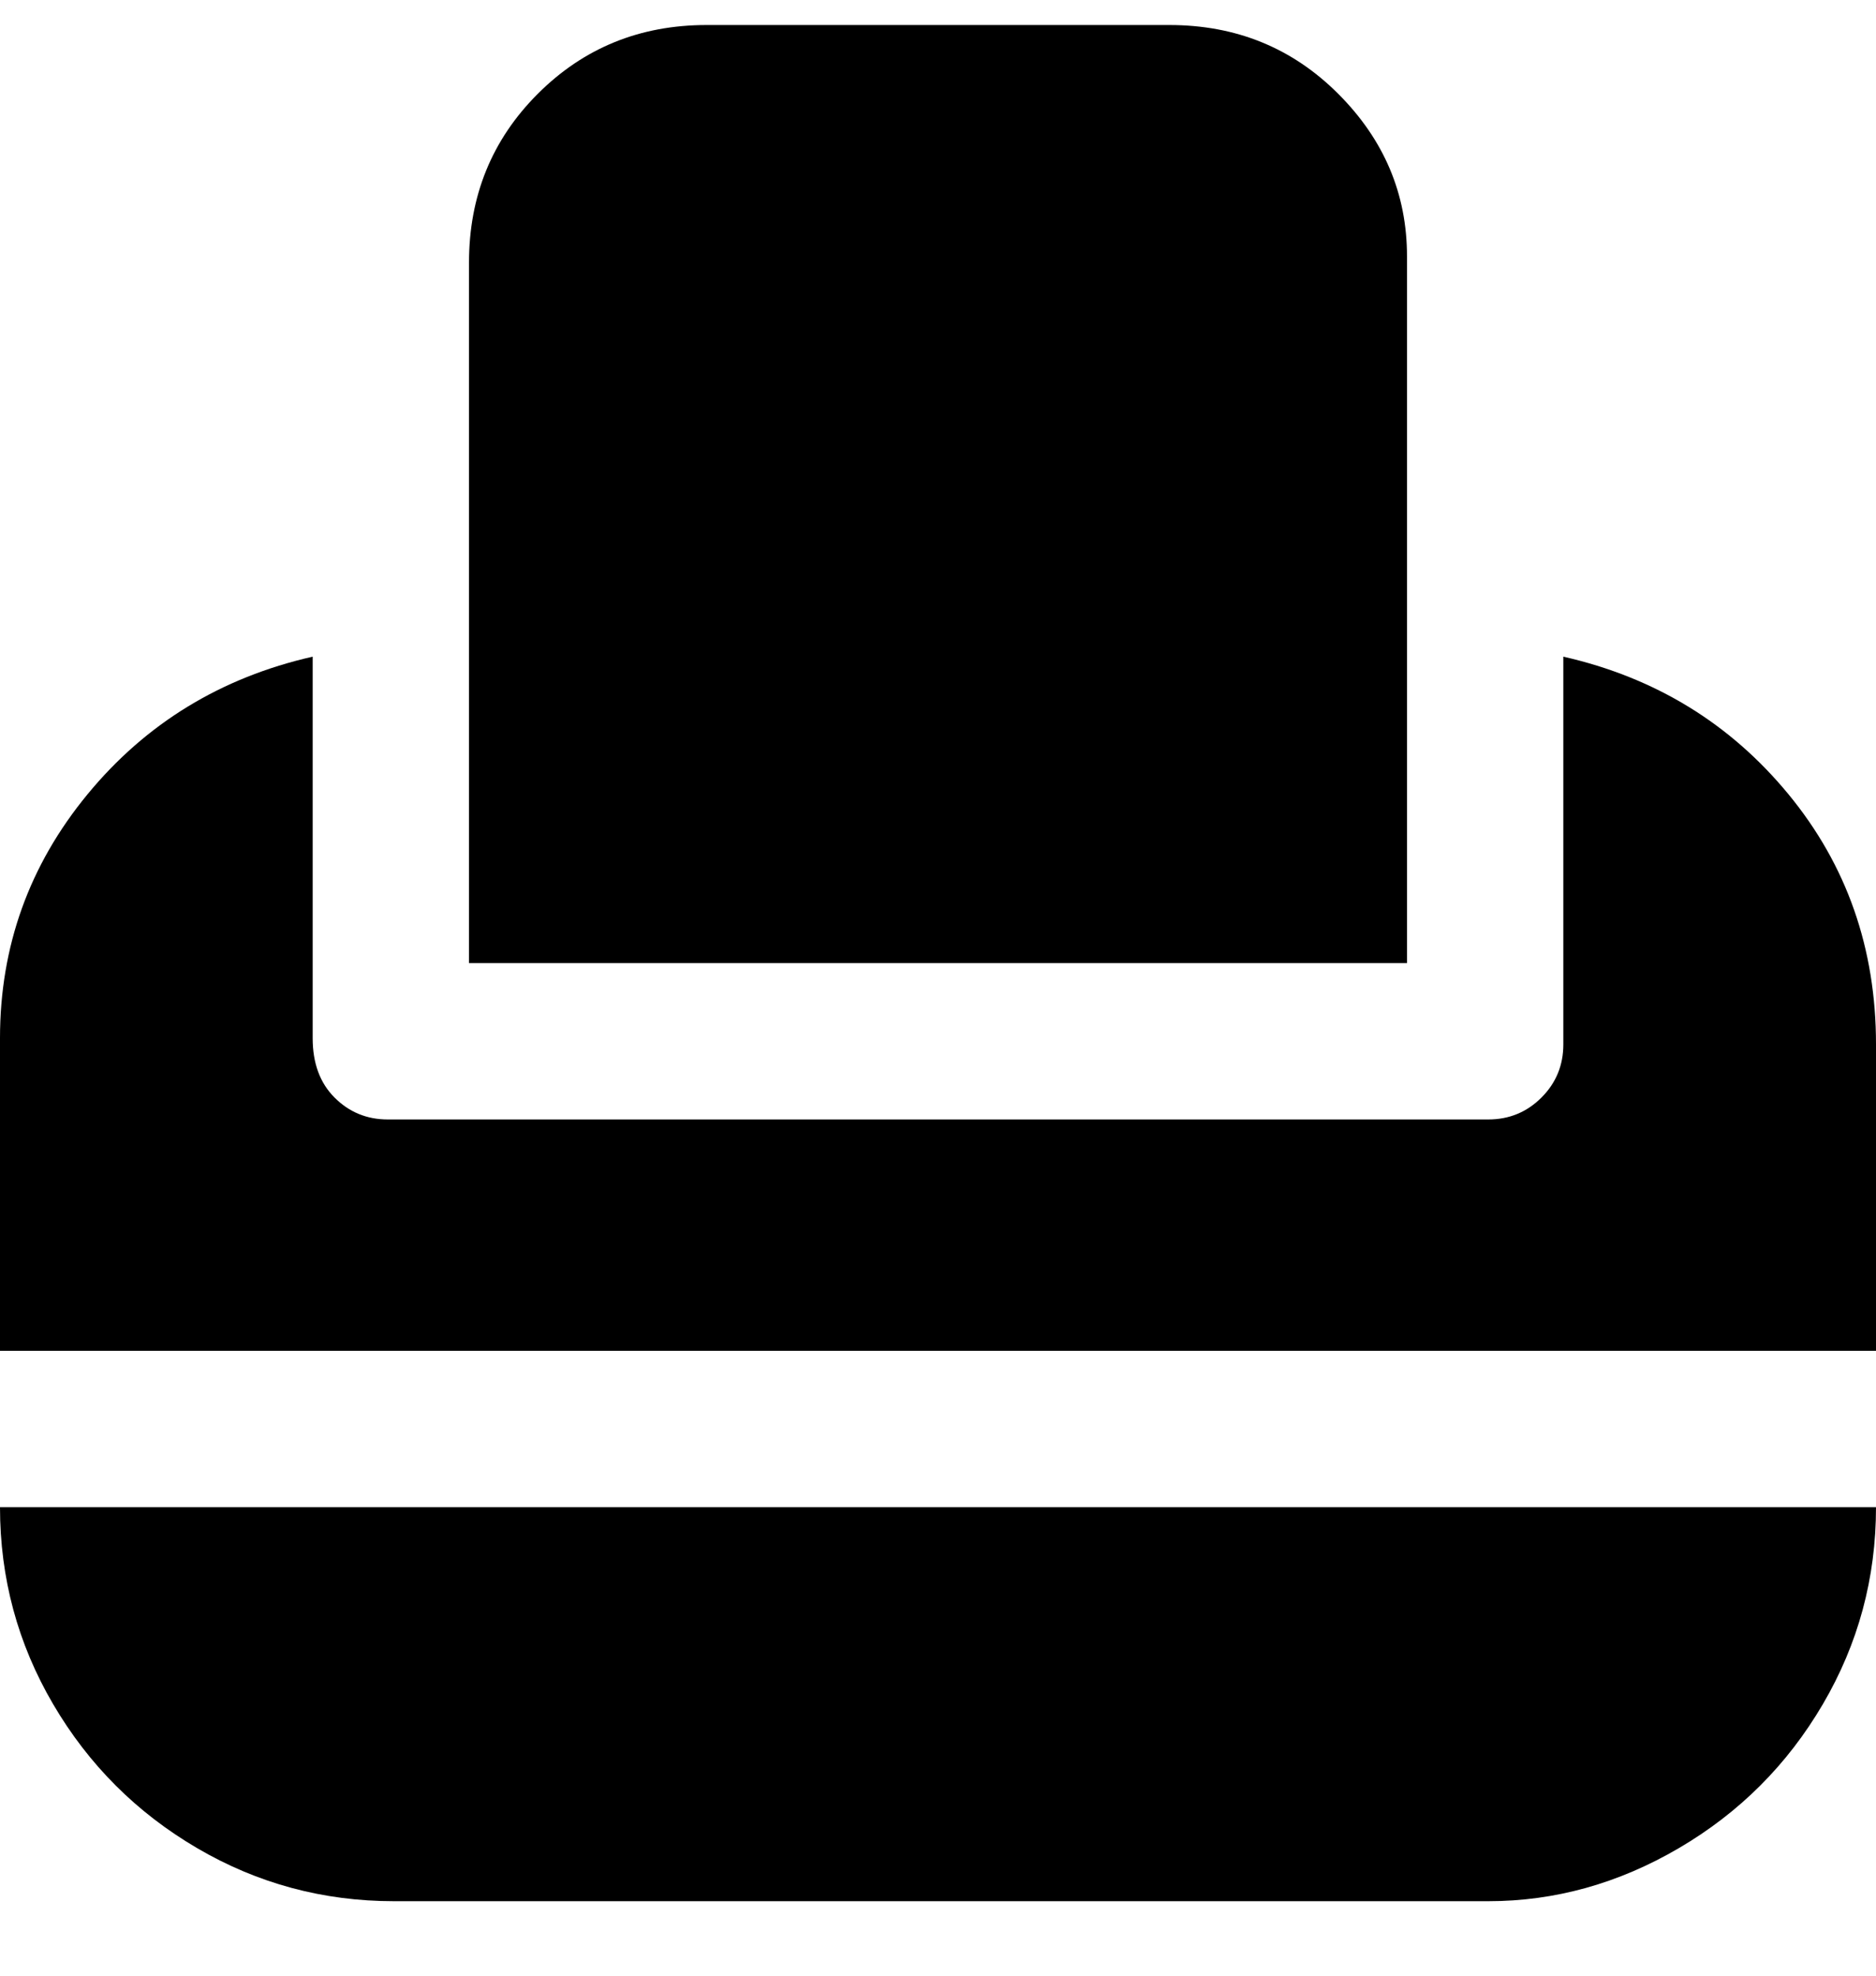 <svg viewBox="0 0 300 316" xmlns="http://www.w3.org/2000/svg"><path d="M0 216v-50q0-22 14-39t36-22v61q0 6 3.5 9.5T62 179h176q5 0 8.5-3.5t3.5-8.5v-62q22 5 36 22t14 40v49H0zm225-62V41q0-15-11-26T187 4h-74Q97 4 86 15T75 42v112h150zM63 304h175q16 0 30.5-8.5t23-23Q300 258 300 241H0q0 17 8.5 31.5t23 23Q46 304 63 304z"/></svg>